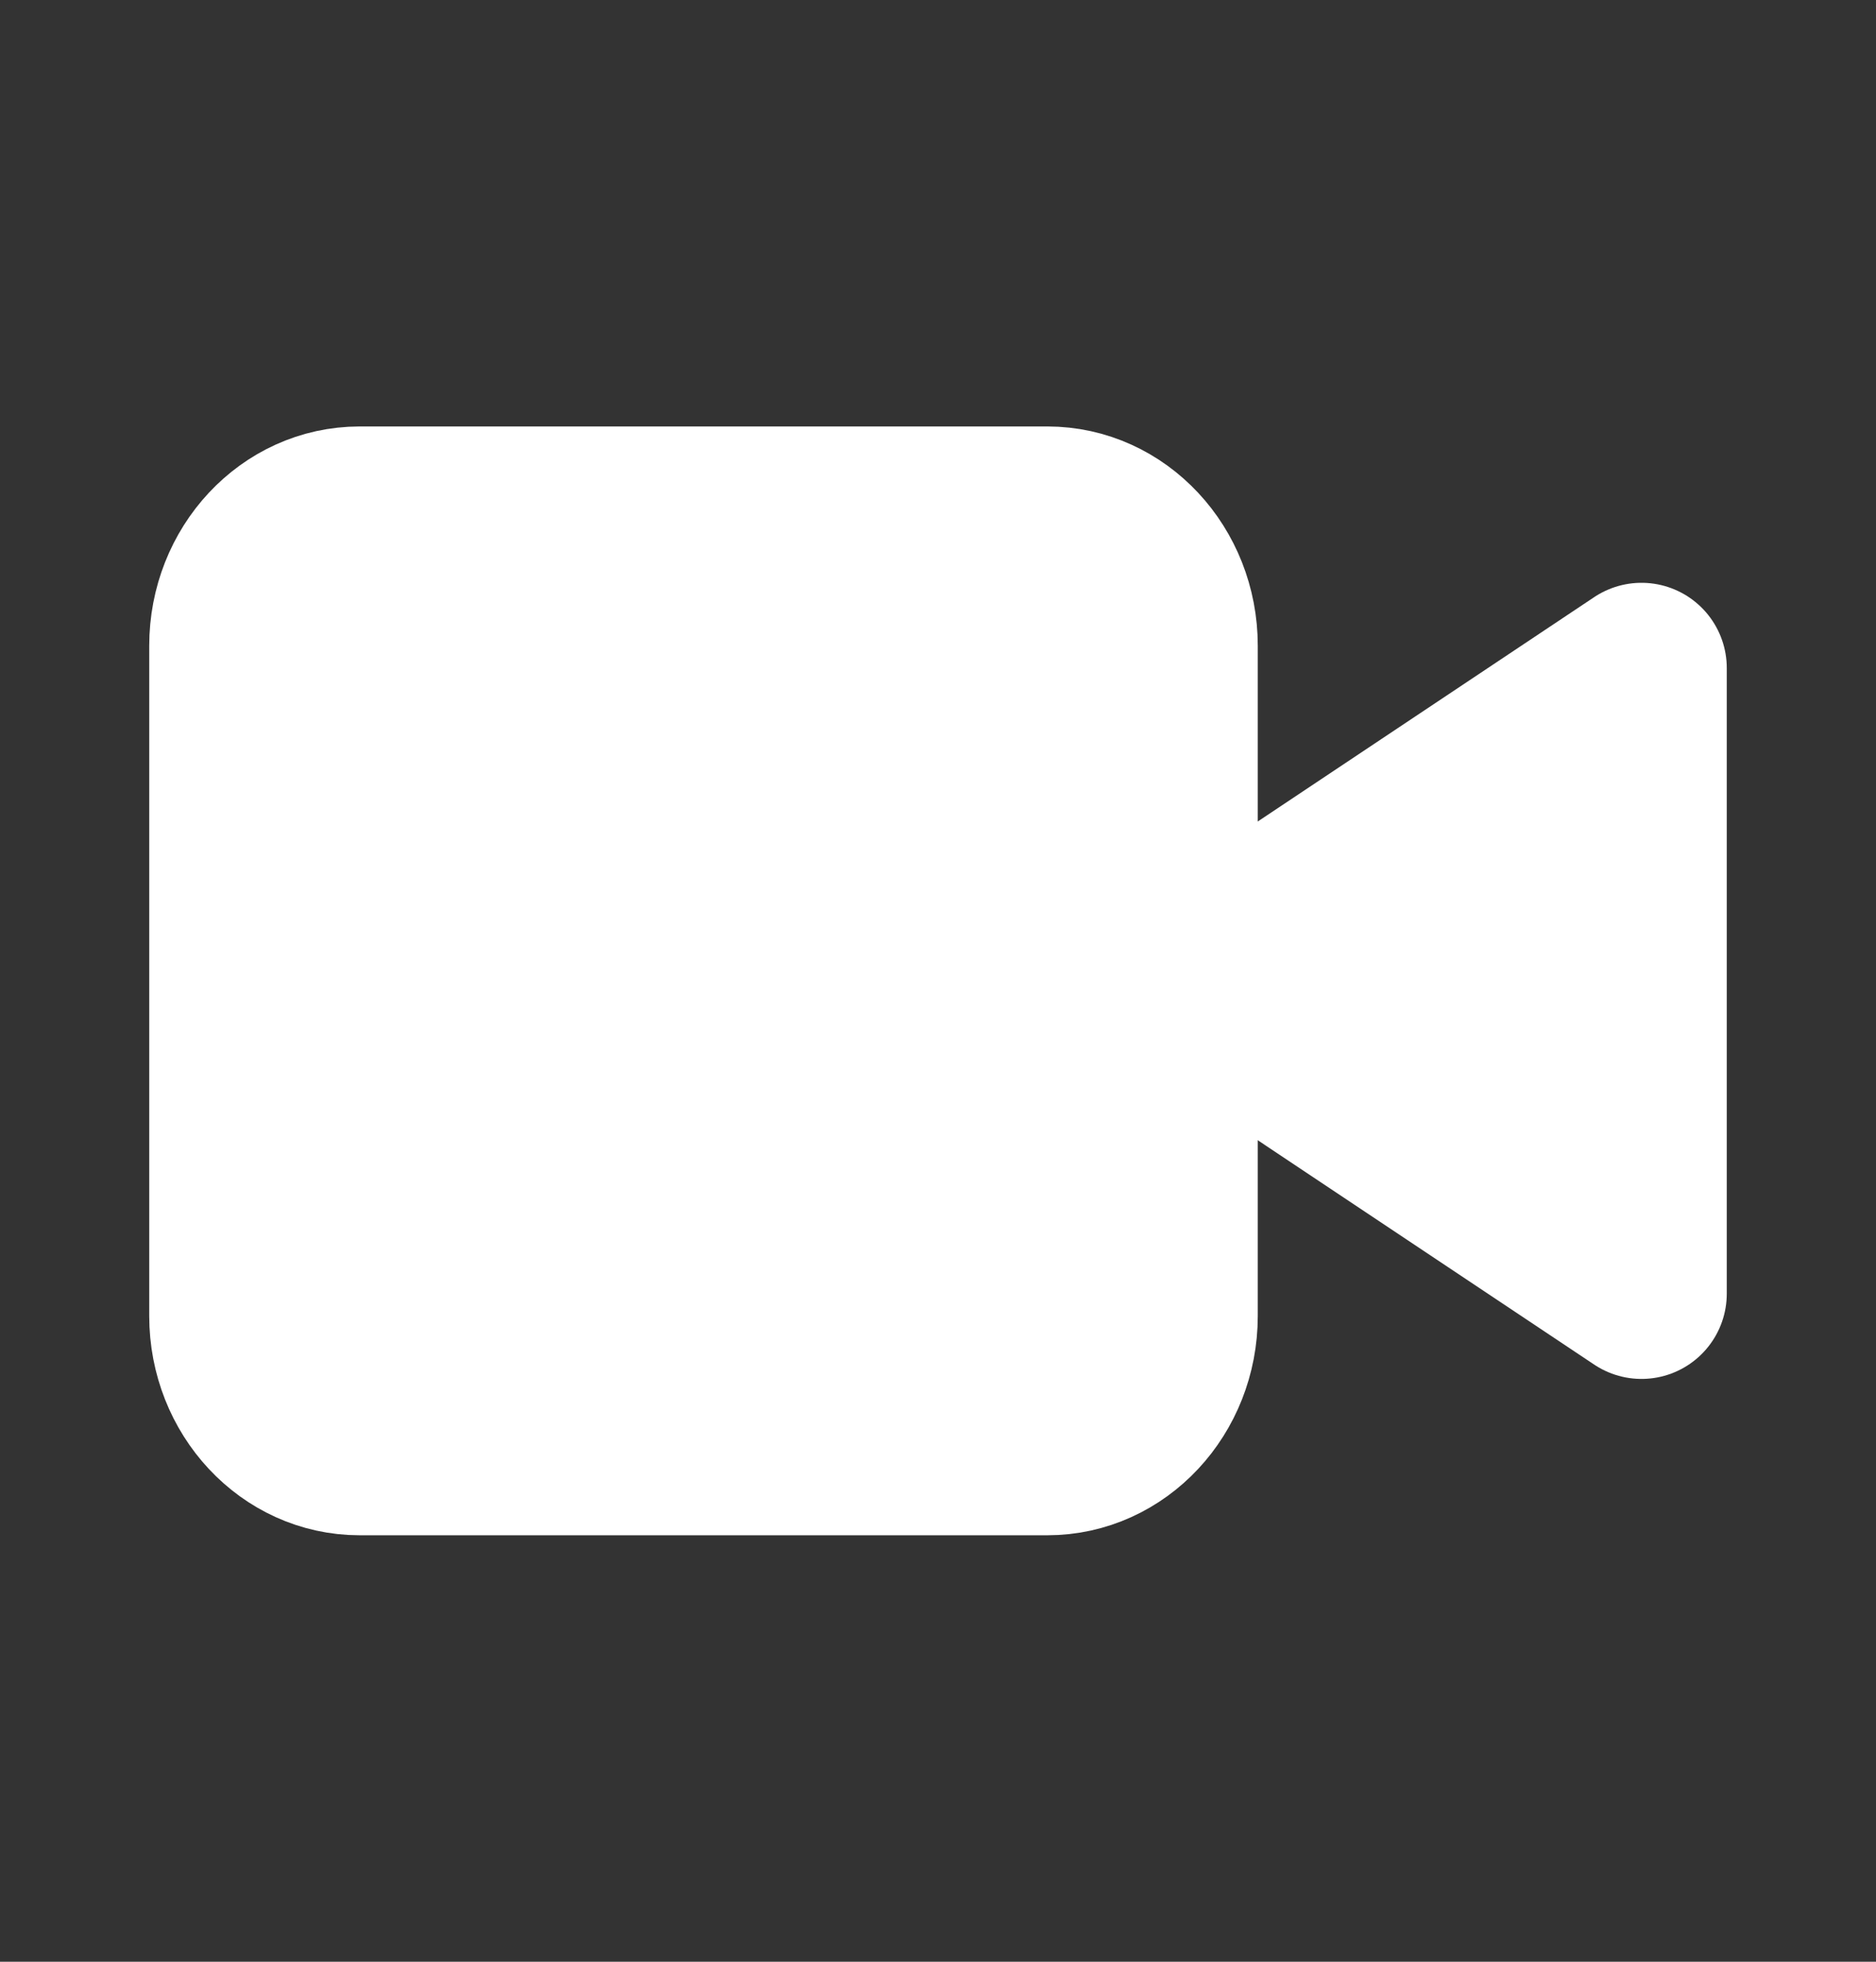 <svg viewBox="0 0 22 23" fill="none" xmlns="http://www.w3.org/2000/svg">
<rect x="0" y="0" width="22" height="23" fill="#333333" stroke="none"/>
<path d="M19.25 7.833L13.75 11.5L19.25 15.167V7.833Z" fill="white" stroke="white" stroke-width="2" stroke-linecap="round" stroke-linejoin="round"/>
<path d="M12.283 6H4.217C3.407 6 2.75 6.704 2.75 7.571V15.429C2.75 16.296 3.407 17 4.217 17H12.283C13.093 17 13.75 16.296 13.75 15.429V7.571C13.75 6.704 13.093 6 12.283 6Z" fill="white" stroke="white" stroke-width="2" stroke-linecap="round" stroke-linejoin="round"/>
</svg>
